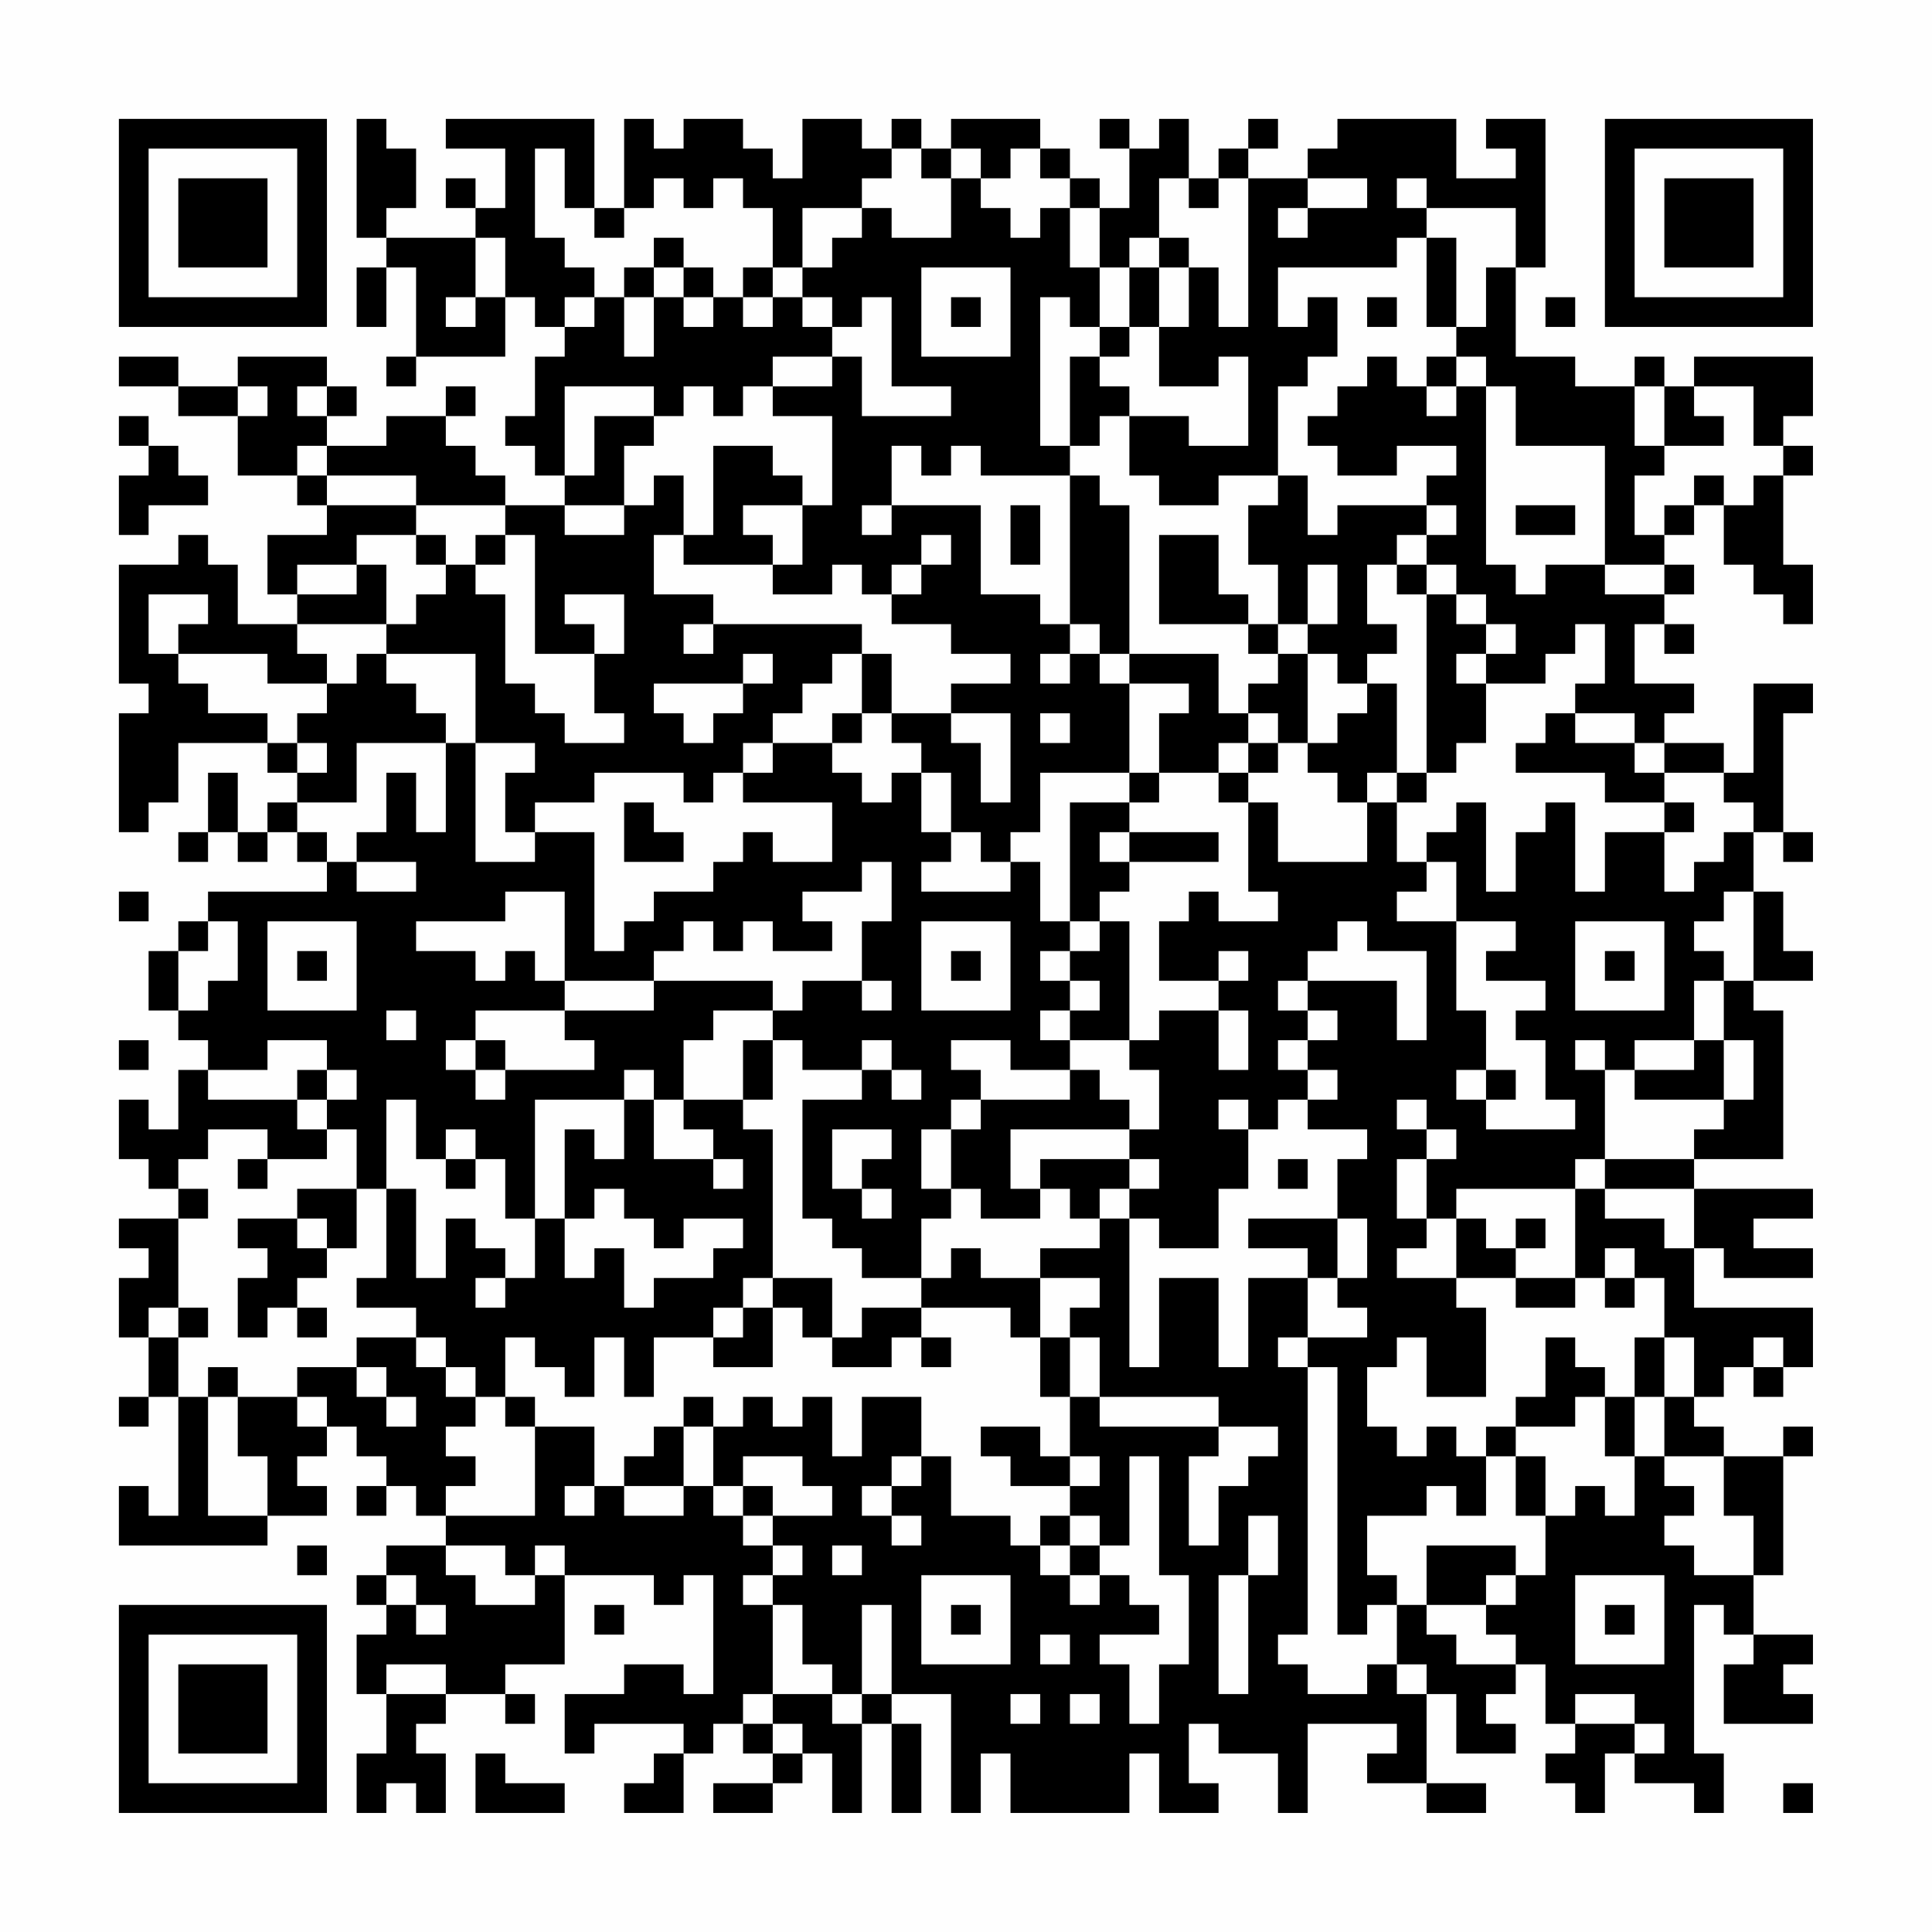 <?xml version="1.0" encoding="UTF-8"?>
<svg xmlns="http://www.w3.org/2000/svg" version="1.1" width="300" height="300" viewBox="0 0 300 300"><rect x="0" y="0" width="300" height="300" fill="#fefefe"/><g transform="scale(4.615)"><g transform="translate(4,4)"><path fill-rule="evenodd" d="M8 0L8 4L9 4L9 5L8 5L8 7L9 7L9 5L10 5L10 8L9 8L9 9L10 9L10 8L13 8L13 6L14 6L14 7L15 7L15 8L14 8L14 10L13 10L13 11L14 11L14 12L15 12L15 13L13 13L13 12L12 12L12 11L11 11L11 10L12 10L12 9L11 9L11 10L9 10L9 11L7 11L7 10L8 10L8 9L7 9L7 8L4 8L4 9L2 9L2 8L0 8L0 9L2 9L2 10L4 10L4 12L6 12L6 13L7 13L7 14L5 14L5 16L6 16L6 17L4 17L4 15L3 15L3 14L2 14L2 15L0 15L0 19L1 19L1 20L0 20L0 24L1 24L1 23L2 23L2 21L5 21L5 22L6 22L6 23L5 23L5 24L4 24L4 22L3 22L3 24L2 24L2 25L3 25L3 24L4 24L4 25L5 25L5 24L6 24L6 25L7 25L7 26L3 26L3 27L2 27L2 28L1 28L1 30L2 30L2 31L3 31L3 32L2 32L2 34L1 34L1 33L0 33L0 35L1 35L1 36L2 36L2 37L0 37L0 38L1 38L1 39L0 39L0 41L1 41L1 43L0 43L0 44L1 44L1 43L2 43L2 47L1 47L1 46L0 46L0 48L5 48L5 47L7 47L7 46L6 46L6 45L7 45L7 44L8 44L8 45L9 45L9 46L8 46L8 47L9 47L9 46L10 46L10 47L11 47L11 48L9 48L9 49L8 49L8 50L9 50L9 51L8 51L8 53L9 53L9 55L8 55L8 57L9 57L9 56L10 56L10 57L11 57L11 55L10 55L10 54L11 54L11 53L13 53L13 54L14 54L14 53L13 53L13 52L15 52L15 49L18 49L18 50L19 50L19 49L20 49L20 53L19 53L19 52L17 52L17 53L15 53L15 55L16 55L16 54L19 54L19 55L18 55L18 56L17 56L17 57L19 57L19 55L20 55L20 54L21 54L21 55L22 55L22 56L20 56L20 57L22 57L22 56L23 56L23 55L24 55L24 57L25 57L25 54L26 54L26 57L27 57L27 54L26 54L26 53L28 53L28 57L29 57L29 55L30 55L30 57L34 57L34 55L35 55L35 57L37 57L37 56L36 56L36 54L37 54L37 55L39 55L39 57L40 57L40 54L43 54L43 55L42 55L42 56L44 56L44 57L46 57L46 56L44 56L44 53L45 53L45 55L47 55L47 54L46 54L46 53L47 53L47 52L48 52L48 54L49 54L49 55L48 55L48 56L49 56L49 57L50 57L50 55L51 55L51 56L53 56L53 57L54 57L54 55L53 55L53 50L54 50L54 51L55 51L55 52L54 52L54 54L57 54L57 53L56 53L56 52L57 52L57 51L55 51L55 49L56 49L56 45L57 45L57 44L56 44L56 45L54 45L54 44L53 44L53 43L54 43L54 42L55 42L55 43L56 43L56 42L57 42L57 40L53 40L53 38L54 38L54 39L57 39L57 38L55 38L55 37L57 37L57 36L53 36L53 35L56 35L56 30L55 30L55 29L57 29L57 28L56 28L56 26L55 26L55 24L56 24L56 25L57 25L57 24L56 24L56 20L57 20L57 19L55 19L55 22L54 22L54 21L52 21L52 20L53 20L53 19L51 19L51 17L52 17L52 18L53 18L53 17L52 17L52 16L53 16L53 15L52 15L52 14L53 14L53 13L54 13L54 15L55 15L55 16L56 16L56 17L57 17L57 15L56 15L56 12L57 12L57 11L56 11L56 10L57 10L57 8L53 8L53 9L52 9L52 8L51 8L51 9L49 9L49 8L47 8L47 5L48 5L48 0L46 0L46 1L47 1L47 2L45 2L45 0L41 0L41 1L40 1L40 2L38 2L38 1L39 1L39 0L38 0L38 1L37 1L37 2L36 2L36 0L35 0L35 1L34 1L34 0L33 0L33 1L34 1L34 3L33 3L33 2L32 2L32 1L31 1L31 0L28 0L28 1L27 1L27 0L26 0L26 1L25 1L25 0L23 0L23 2L22 2L22 1L21 1L21 0L19 0L19 1L18 1L18 0L17 0L17 3L16 3L16 0L11 0L11 1L13 1L13 3L12 3L12 2L11 2L11 3L12 3L12 4L9 4L9 3L10 3L10 1L9 1L9 0ZM14 1L14 4L15 4L15 5L16 5L16 6L15 6L15 7L16 7L16 6L17 6L17 8L18 8L18 6L19 6L19 7L20 7L20 6L21 6L21 7L22 7L22 6L23 6L23 7L24 7L24 8L22 8L22 9L21 9L21 10L20 10L20 9L19 9L19 10L18 10L18 9L15 9L15 12L16 12L16 10L18 10L18 11L17 11L17 13L15 13L15 14L17 14L17 13L18 13L18 12L19 12L19 14L18 14L18 16L20 16L20 17L19 17L19 18L20 18L20 17L25 17L25 18L24 18L24 19L23 19L23 20L22 20L22 21L21 21L21 22L20 22L20 23L19 23L19 22L16 22L16 23L14 23L14 24L13 24L13 22L14 22L14 21L12 21L12 18L9 18L9 17L10 17L10 16L11 16L11 15L12 15L12 16L13 16L13 19L14 19L14 20L15 20L15 21L17 21L17 20L16 20L16 18L17 18L17 16L15 16L15 17L16 17L16 18L14 18L14 14L13 14L13 13L10 13L10 12L7 12L7 11L6 11L6 12L7 12L7 13L10 13L10 14L8 14L8 15L6 15L6 16L8 16L8 15L9 15L9 17L6 17L6 18L7 18L7 19L5 19L5 18L2 18L2 17L3 17L3 16L1 16L1 18L2 18L2 19L3 19L3 20L5 20L5 21L6 21L6 22L7 22L7 21L6 21L6 20L7 20L7 19L8 19L8 18L9 18L9 19L10 19L10 20L11 20L11 21L8 21L8 23L6 23L6 24L7 24L7 25L8 25L8 26L10 26L10 25L8 25L8 24L9 24L9 22L10 22L10 24L11 24L11 21L12 21L12 25L14 25L14 24L16 24L16 28L17 28L17 27L18 27L18 26L20 26L20 25L21 25L21 24L22 24L22 25L24 25L24 23L21 23L21 22L22 22L22 21L24 21L24 22L25 22L25 23L26 23L26 22L27 22L27 24L28 24L28 25L27 25L27 26L30 26L30 25L31 25L31 27L32 27L32 28L31 28L31 29L32 29L32 30L31 30L31 31L32 31L32 32L30 32L30 31L28 31L28 32L29 32L29 33L28 33L28 34L27 34L27 36L28 36L28 37L27 37L27 39L25 39L25 38L24 38L24 37L23 37L23 33L25 33L25 32L26 32L26 33L27 33L27 32L26 32L26 31L25 31L25 32L23 32L23 31L22 31L22 30L23 30L23 29L25 29L25 30L26 30L26 29L25 29L25 27L26 27L26 25L25 25L25 26L23 26L23 27L24 27L24 28L22 28L22 27L21 27L21 28L20 28L20 27L19 27L19 28L18 28L18 29L15 29L15 26L13 26L13 27L10 27L10 28L12 28L12 29L13 29L13 28L14 28L14 29L15 29L15 30L12 30L12 31L11 31L11 32L12 32L12 33L13 33L13 32L16 32L16 31L15 31L15 30L18 30L18 29L22 29L22 30L20 30L20 31L19 31L19 33L18 33L18 32L17 32L17 33L14 33L14 37L13 37L13 35L12 35L12 34L11 34L11 35L10 35L10 33L9 33L9 36L8 36L8 34L7 34L7 33L8 33L8 32L7 32L7 31L5 31L5 32L3 32L3 33L6 33L6 34L7 34L7 35L5 35L5 34L3 34L3 35L2 35L2 36L3 36L3 37L2 37L2 40L1 40L1 41L2 41L2 43L3 43L3 47L5 47L5 45L4 45L4 43L6 43L6 44L7 44L7 43L6 43L6 42L8 42L8 43L9 43L9 44L10 44L10 43L9 43L9 42L8 42L8 41L10 41L10 42L11 42L11 43L12 43L12 44L11 44L11 45L12 45L12 46L11 46L11 47L14 47L14 44L16 44L16 46L15 46L15 47L16 47L16 46L17 46L17 47L19 47L19 46L20 46L20 47L21 47L21 48L22 48L22 49L21 49L21 50L22 50L22 53L21 53L21 54L22 54L22 55L23 55L23 54L22 54L22 53L24 53L24 54L25 54L25 53L26 53L26 50L25 50L25 53L24 53L24 52L23 52L23 50L22 50L22 49L23 49L23 48L22 48L22 47L24 47L24 46L23 46L23 45L21 45L21 46L20 46L20 44L21 44L21 43L22 43L22 44L23 44L23 43L24 43L24 45L25 45L25 43L27 43L27 45L26 45L26 46L25 46L25 47L26 47L26 48L27 48L27 47L26 47L26 46L27 46L27 45L28 45L28 47L30 47L30 48L31 48L31 49L32 49L32 50L33 50L33 49L34 49L34 50L35 50L35 51L33 51L33 52L34 52L34 54L35 54L35 52L36 52L36 49L35 49L35 45L34 45L34 48L33 48L33 47L32 47L32 46L33 46L33 45L32 45L32 43L33 43L33 44L37 44L37 45L36 45L36 48L37 48L37 46L38 46L38 45L39 45L39 44L37 44L37 43L33 43L33 41L32 41L32 40L33 40L33 39L31 39L31 38L33 38L33 37L34 37L34 42L35 42L35 39L37 39L37 42L38 42L38 39L40 39L40 41L39 41L39 42L40 42L40 51L39 51L39 52L40 52L40 53L42 53L42 52L43 52L43 53L44 53L44 52L43 52L43 50L44 50L44 51L45 51L45 52L47 52L47 51L46 51L46 50L47 50L47 49L48 49L48 47L49 47L49 46L50 46L50 47L51 47L51 45L52 45L52 46L53 46L53 47L52 47L52 48L53 48L53 49L55 49L55 47L54 47L54 45L52 45L52 43L53 43L53 41L52 41L52 39L51 39L51 38L50 38L50 39L49 39L49 36L50 36L50 37L52 37L52 38L53 38L53 36L50 36L50 35L53 35L53 34L54 34L54 33L55 33L55 31L54 31L54 29L55 29L55 26L54 26L54 27L53 27L53 28L54 28L54 29L53 29L53 31L51 31L51 32L50 32L50 31L49 31L49 32L50 32L50 35L49 35L49 36L45 36L45 37L44 37L44 35L45 35L45 34L44 34L44 33L43 33L43 34L44 34L44 35L43 35L43 37L44 37L44 38L43 38L43 39L45 39L45 40L46 40L46 43L44 43L44 41L43 41L43 42L42 42L42 44L43 44L43 45L44 45L44 44L45 44L45 45L46 45L46 47L45 47L45 46L44 46L44 47L42 47L42 49L43 49L43 50L42 50L42 51L41 51L41 42L40 42L40 41L42 41L42 40L41 40L41 39L42 39L42 37L41 37L41 35L42 35L42 34L40 34L40 33L41 33L41 32L40 32L40 31L41 31L41 30L40 30L40 29L43 29L43 31L44 31L44 28L42 28L42 27L41 27L41 28L40 28L40 29L39 29L39 30L40 30L40 31L39 31L39 32L40 32L40 33L39 33L39 34L38 34L38 33L37 33L37 34L38 34L38 36L37 36L37 38L35 38L35 37L34 37L34 36L35 36L35 35L34 35L34 34L35 34L35 32L34 32L34 31L35 31L35 30L37 30L37 32L38 32L38 30L37 30L37 29L38 29L38 28L37 28L37 29L35 29L35 27L36 27L36 26L37 26L37 27L39 27L39 26L38 26L38 23L39 23L39 25L42 25L42 23L43 23L43 25L44 25L44 26L43 26L43 27L45 27L45 30L46 30L46 32L45 32L45 33L46 33L46 34L49 34L49 33L48 33L48 31L47 31L47 30L48 30L48 29L46 29L46 28L47 28L47 27L45 27L45 25L44 25L44 24L45 24L45 23L46 23L46 26L47 26L47 24L48 24L48 23L49 23L49 26L50 26L50 24L52 24L52 26L53 26L53 25L54 25L54 24L55 24L55 23L54 23L54 22L52 22L52 21L51 21L51 20L49 20L49 19L50 19L50 17L49 17L49 18L48 18L48 19L46 19L46 18L47 18L47 17L46 17L46 16L45 16L45 15L44 15L44 14L45 14L45 13L44 13L44 12L45 12L45 11L43 11L43 12L41 12L41 11L40 11L40 10L41 10L41 9L42 9L42 8L43 8L43 9L44 9L44 10L45 10L45 9L46 9L46 15L47 15L47 16L48 16L48 15L50 15L50 16L52 16L52 15L50 15L50 11L47 11L47 9L46 9L46 8L45 8L45 7L46 7L46 5L47 5L47 3L44 3L44 2L43 2L43 3L44 3L44 4L43 4L43 5L39 5L39 7L40 7L40 6L41 6L41 8L40 8L40 9L39 9L39 12L37 12L37 13L35 13L35 12L34 12L34 10L36 10L36 11L38 11L38 8L37 8L37 9L35 9L35 7L36 7L36 5L37 5L37 7L38 7L38 2L37 2L37 3L36 3L36 2L35 2L35 4L34 4L34 5L33 5L33 3L32 3L32 2L31 2L31 1L30 1L30 2L29 2L29 1L28 1L28 2L27 2L27 1L26 1L26 2L25 2L25 3L23 3L23 5L22 5L22 3L21 3L21 2L20 2L20 3L19 3L19 2L18 2L18 3L17 3L17 4L16 4L16 3L15 3L15 1ZM28 2L28 4L26 4L26 3L25 3L25 4L24 4L24 5L23 5L23 6L24 6L24 7L25 7L25 6L26 6L26 9L28 9L28 10L25 10L25 8L24 8L24 9L22 9L22 10L24 10L24 13L23 13L23 12L22 12L22 11L20 11L20 14L19 14L19 15L22 15L22 16L24 16L24 15L25 15L25 16L26 16L26 17L28 17L28 18L30 18L30 19L28 19L28 20L26 20L26 18L25 18L25 20L24 20L24 21L25 21L25 20L26 20L26 21L27 21L27 22L28 22L28 24L29 24L29 25L30 25L30 24L31 24L31 22L34 22L34 23L32 23L32 27L33 27L33 28L32 28L32 29L33 29L33 30L32 30L32 31L34 31L34 27L33 27L33 26L34 26L34 25L37 25L37 24L34 24L34 23L35 23L35 22L37 22L37 23L38 23L38 22L39 22L39 21L40 21L40 22L41 22L41 23L42 23L42 22L43 22L43 23L44 23L44 22L45 22L45 21L46 21L46 19L45 19L45 18L46 18L46 17L45 17L45 16L44 16L44 15L43 15L43 14L44 14L44 13L41 13L41 14L40 14L40 12L39 12L39 13L38 13L38 15L39 15L39 17L38 17L38 16L37 16L37 14L35 14L35 17L38 17L38 18L39 18L39 19L38 19L38 20L37 20L37 18L34 18L34 13L33 13L33 12L32 12L32 11L33 11L33 10L34 10L34 9L33 9L33 8L34 8L34 7L35 7L35 5L36 5L36 4L35 4L35 5L34 5L34 7L33 7L33 5L32 5L32 3L31 3L31 4L30 4L30 3L29 3L29 2ZM40 2L40 3L39 3L39 4L40 4L40 3L42 3L42 2ZM12 4L12 6L11 6L11 7L12 7L12 6L13 6L13 4ZM18 4L18 5L17 5L17 6L18 6L18 5L19 5L19 6L20 6L20 5L19 5L19 4ZM44 4L44 7L45 7L45 4ZM21 5L21 6L22 6L22 5ZM27 5L27 8L30 8L30 5ZM28 6L28 7L29 7L29 6ZM31 6L31 11L32 11L32 8L33 8L33 7L32 7L32 6ZM42 6L42 7L43 7L43 6ZM48 6L48 7L49 7L49 6ZM44 8L44 9L45 9L45 8ZM4 9L4 10L5 10L5 9ZM6 9L6 10L7 10L7 9ZM51 9L51 11L52 11L52 12L51 12L51 14L52 14L52 13L53 13L53 12L54 12L54 13L55 13L55 12L56 12L56 11L55 11L55 9L53 9L53 10L54 10L54 11L52 11L52 9ZM0 10L0 11L1 11L1 12L0 12L0 14L1 14L1 13L3 13L3 12L2 12L2 11L1 11L1 10ZM26 11L26 13L25 13L25 14L26 14L26 13L29 13L29 16L31 16L31 17L32 17L32 18L31 18L31 19L32 19L32 18L33 18L33 19L34 19L34 22L35 22L35 20L36 20L36 19L34 19L34 18L33 18L33 17L32 17L32 12L29 12L29 11L28 11L28 12L27 12L27 11ZM21 13L21 14L22 14L22 15L23 15L23 13ZM30 13L30 15L31 15L31 13ZM47 13L47 14L49 14L49 13ZM10 14L10 15L11 15L11 14ZM12 14L12 15L13 15L13 14ZM27 14L27 15L26 15L26 16L27 16L27 15L28 15L28 14ZM40 15L40 17L39 17L39 18L40 18L40 21L41 21L41 20L42 20L42 19L43 19L43 22L44 22L44 16L43 16L43 15L42 15L42 17L43 17L43 18L42 18L42 19L41 19L41 18L40 18L40 17L41 17L41 15ZM21 18L21 19L18 19L18 20L19 20L19 21L20 21L20 20L21 20L21 19L22 19L22 18ZM28 20L28 21L29 21L29 23L30 23L30 20ZM31 20L31 21L32 21L32 20ZM38 20L38 21L37 21L37 22L38 22L38 21L39 21L39 20ZM48 20L48 21L47 21L47 22L50 22L50 23L52 23L52 24L53 24L53 23L52 23L52 22L51 22L51 21L49 21L49 20ZM17 23L17 25L19 25L19 24L18 24L18 23ZM33 24L33 25L34 25L34 24ZM0 26L0 27L1 27L1 26ZM3 27L3 28L2 28L2 30L3 30L3 29L4 29L4 27ZM5 27L5 30L8 30L8 27ZM27 27L27 30L30 30L30 27ZM49 27L49 30L52 30L52 27ZM6 28L6 29L7 29L7 28ZM28 28L28 29L29 29L29 28ZM50 28L50 29L51 29L51 28ZM9 30L9 31L10 31L10 30ZM0 31L0 32L1 32L1 31ZM12 31L12 32L13 32L13 31ZM21 31L21 33L19 33L19 34L20 34L20 35L18 35L18 33L17 33L17 35L16 35L16 34L15 34L15 37L14 37L14 39L13 39L13 38L12 38L12 37L11 37L11 39L10 39L10 36L9 36L9 39L8 39L8 40L10 40L10 41L11 41L11 42L12 42L12 43L13 43L13 44L14 44L14 43L13 43L13 41L14 41L14 42L15 42L15 43L16 43L16 41L17 41L17 43L18 43L18 41L20 41L20 42L22 42L22 40L23 40L23 41L24 41L24 42L26 42L26 41L27 41L27 42L28 42L28 41L27 41L27 40L30 40L30 41L31 41L31 43L32 43L32 41L31 41L31 39L29 39L29 38L28 38L28 39L27 39L27 40L25 40L25 41L24 41L24 39L22 39L22 34L21 34L21 33L22 33L22 31ZM53 31L53 32L51 32L51 33L54 33L54 31ZM6 32L6 33L7 33L7 32ZM32 32L32 33L29 33L29 34L28 34L28 36L29 36L29 37L31 37L31 36L32 36L32 37L33 37L33 36L34 36L34 35L31 35L31 36L30 36L30 34L34 34L34 33L33 33L33 32ZM46 32L46 33L47 33L47 32ZM24 34L24 36L25 36L25 37L26 37L26 36L25 36L25 35L26 35L26 34ZM4 35L4 36L5 36L5 35ZM11 35L11 36L12 36L12 35ZM20 35L20 36L21 36L21 35ZM39 35L39 36L40 36L40 35ZM6 36L6 37L4 37L4 38L5 38L5 39L4 39L4 41L5 41L5 40L6 40L6 41L7 41L7 40L6 40L6 39L7 39L7 38L8 38L8 36ZM16 36L16 37L15 37L15 39L16 39L16 38L17 38L17 40L18 40L18 39L20 39L20 38L21 38L21 37L19 37L19 38L18 38L18 37L17 37L17 36ZM6 37L6 38L7 38L7 37ZM38 37L38 38L40 38L40 39L41 39L41 37ZM45 37L45 39L47 39L47 40L49 40L49 39L47 39L47 38L48 38L48 37L47 37L47 38L46 38L46 37ZM12 39L12 40L13 40L13 39ZM21 39L21 40L20 40L20 41L21 41L21 40L22 40L22 39ZM50 39L50 40L51 40L51 39ZM2 40L2 41L3 41L3 40ZM48 41L48 43L47 43L47 44L46 44L46 45L47 45L47 47L48 47L48 45L47 45L47 44L49 44L49 43L50 43L50 45L51 45L51 43L52 43L52 41L51 41L51 43L50 43L50 42L49 42L49 41ZM55 41L55 42L56 42L56 41ZM3 42L3 43L4 43L4 42ZM19 43L19 44L18 44L18 45L17 45L17 46L19 46L19 44L20 44L20 43ZM29 44L29 45L30 45L30 46L32 46L32 45L31 45L31 44ZM21 46L21 47L22 47L22 46ZM31 47L31 48L32 48L32 49L33 49L33 48L32 48L32 47ZM38 47L38 49L37 49L37 53L38 53L38 49L39 49L39 47ZM6 48L6 49L7 49L7 48ZM11 48L11 49L12 49L12 50L14 50L14 49L15 49L15 48L14 48L14 49L13 49L13 48ZM24 48L24 49L25 49L25 48ZM44 48L44 50L46 50L46 49L47 49L47 48ZM9 49L9 50L10 50L10 51L11 51L11 50L10 50L10 49ZM27 49L27 52L30 52L30 49ZM49 49L49 52L52 52L52 49ZM16 50L16 51L17 51L17 50ZM28 50L28 51L29 51L29 50ZM50 50L50 51L51 51L51 50ZM31 51L31 52L32 52L32 51ZM9 52L9 53L11 53L11 52ZM30 53L30 54L31 54L31 53ZM32 53L32 54L33 54L33 53ZM49 53L49 54L51 54L51 55L52 55L52 54L51 54L51 53ZM12 55L12 57L15 57L15 56L13 56L13 55ZM56 56L56 57L57 57L57 56ZM0 0L0 7L7 7L7 0ZM1 1L1 6L6 6L6 1ZM2 2L2 5L5 5L5 2ZM50 0L50 7L57 7L57 0ZM51 1L51 6L56 6L56 1ZM52 2L52 5L55 5L55 2ZM0 50L0 57L7 57L7 50ZM1 51L1 56L6 56L6 51ZM2 52L2 55L5 55L5 52Z" fill="#000000"/></g></g></svg>
